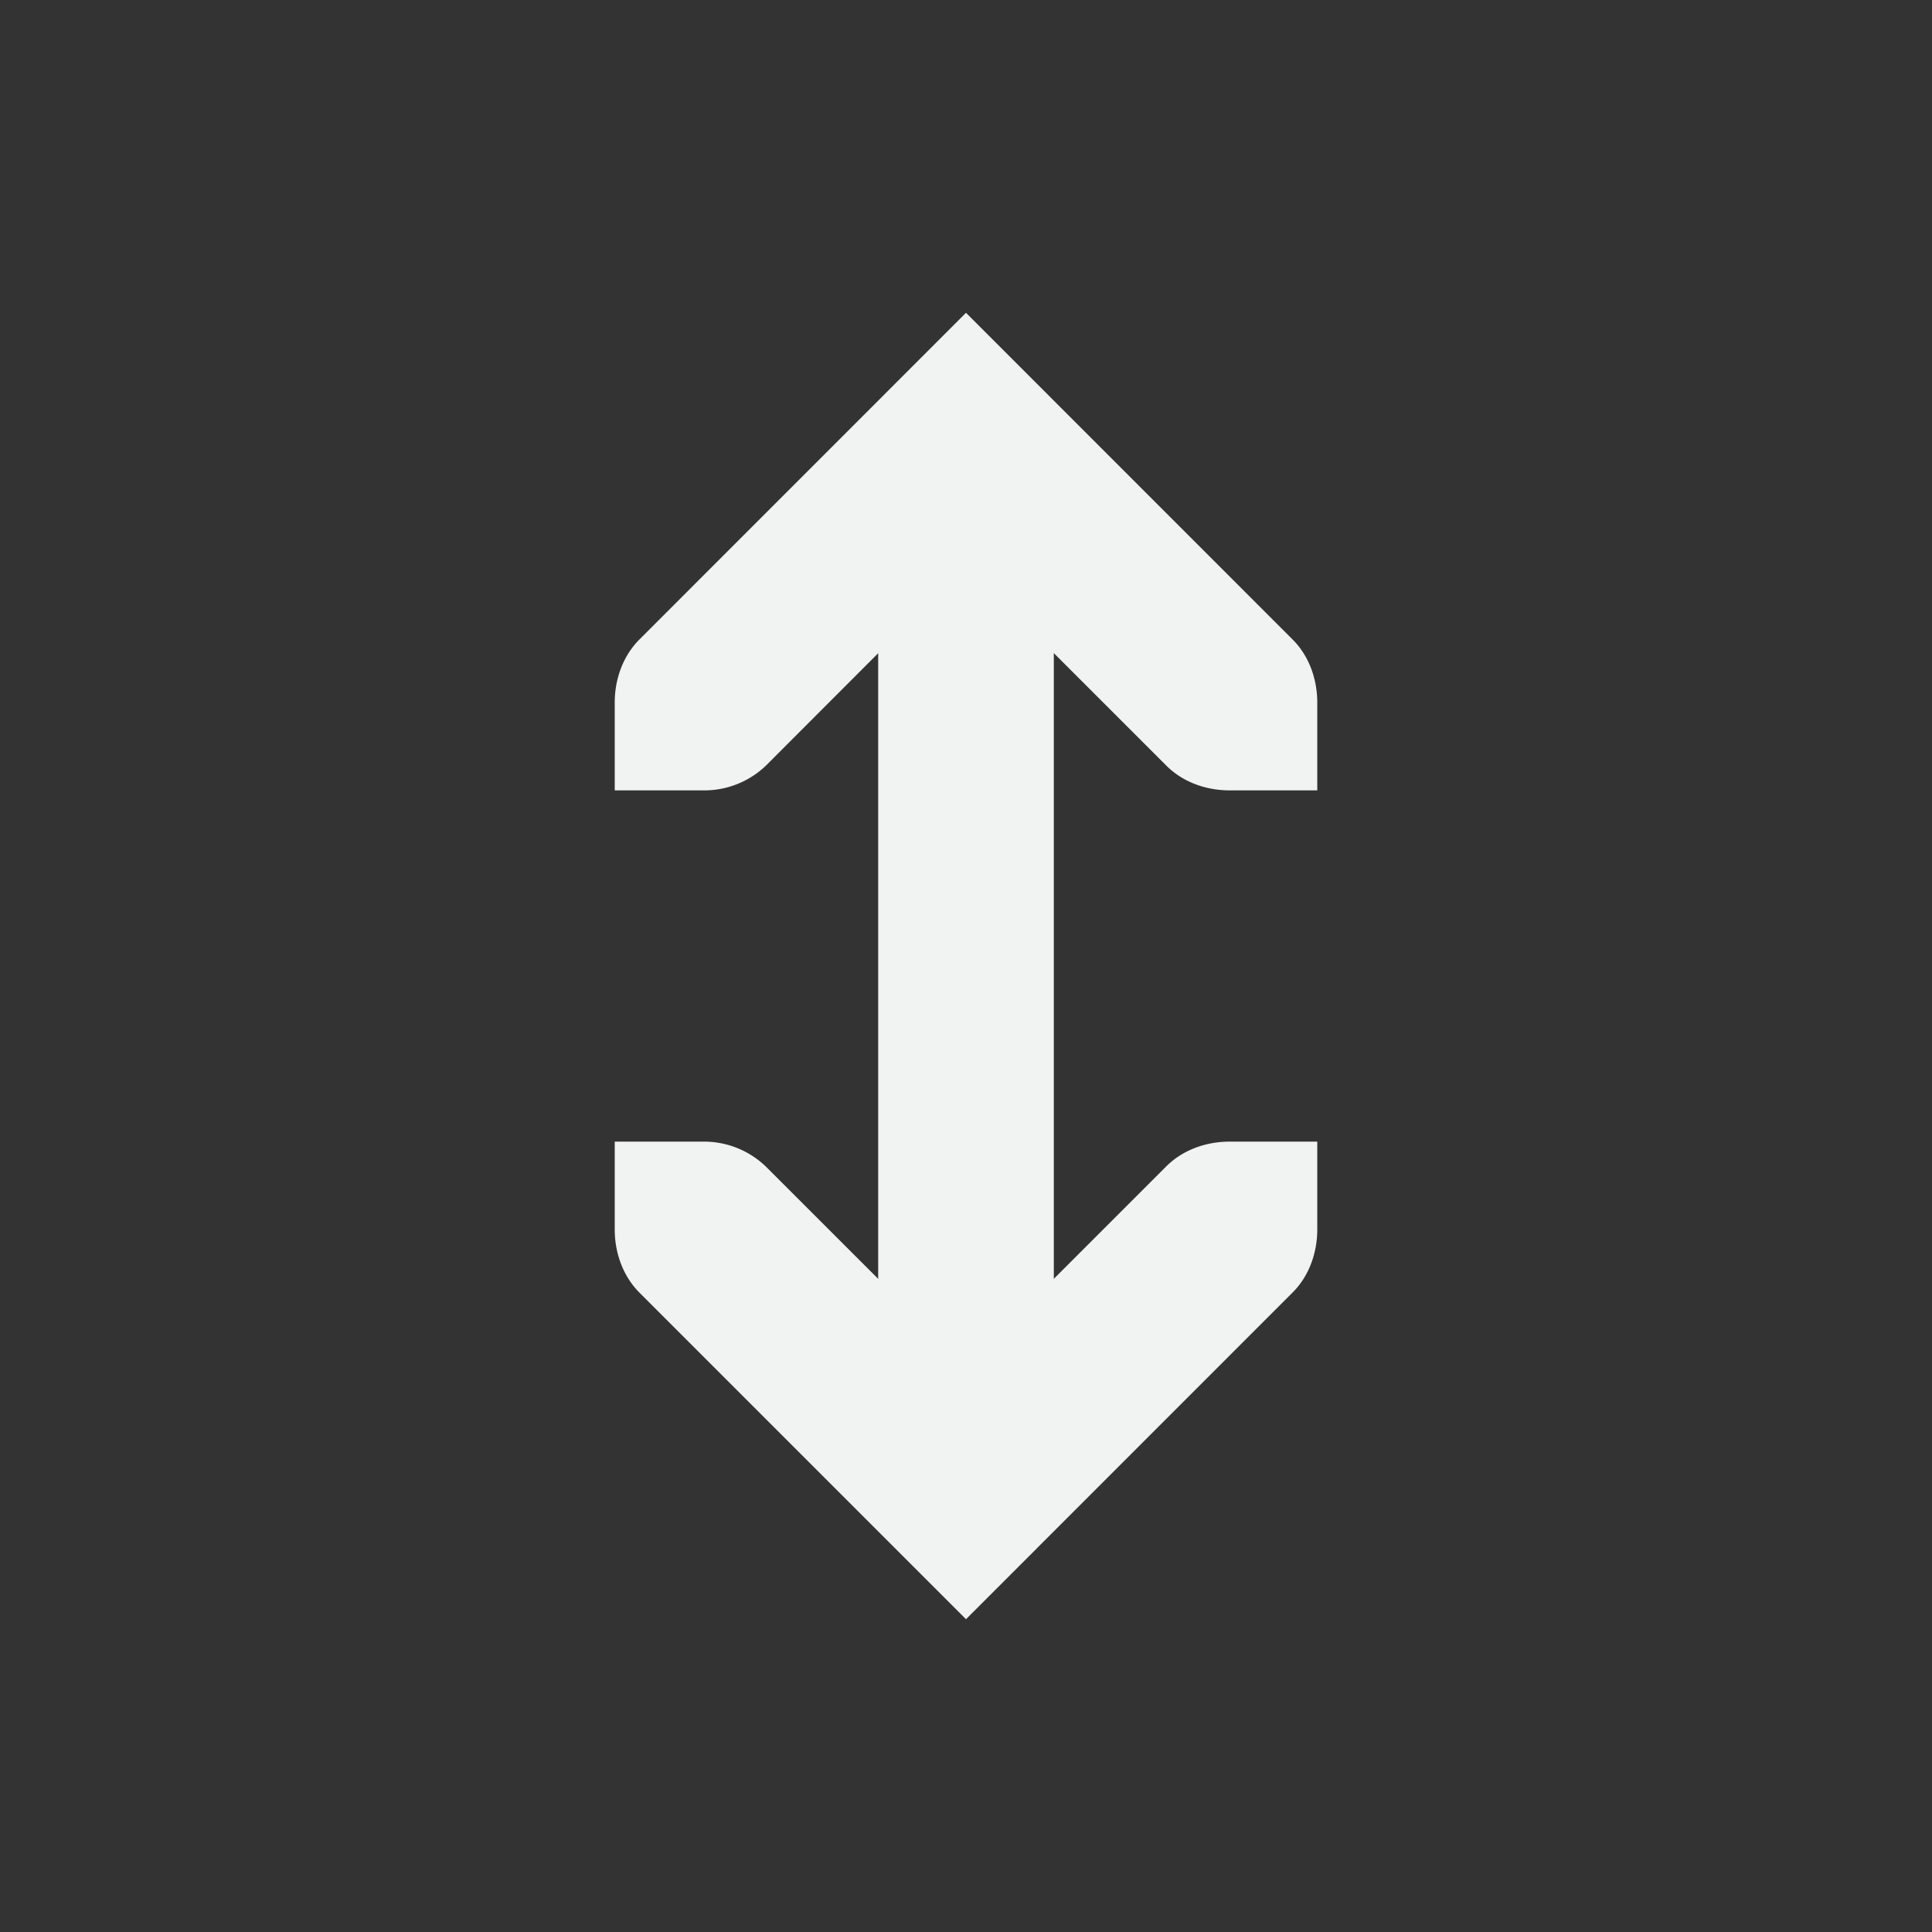 <svg xmlns="http://www.w3.org/2000/svg" viewBox="-3 -3 22 22">
    <rect x="-3" y="-3" width="22" height="22" fill="#333333" stroke="none"/>
    <path style="line-height:normal;-inkscape-font-specification:Sans;text-indent:0;text-align:start;text-decoration-line:none;text-transform:none;marker:none" d="M7 3v10h2V3z" color="#000" font-weight="400" font-family="Sans" overflow="visible" fill="#f1f2f2"/>
    <path style="line-height:normal;-inkscape-font-specification:'Bitstream Vera Sans';text-indent:0;text-align:start;text-decoration-line:none;text-transform:none;marker:none" d="M4 10v1c0 .265.093.53.281.719L8 15.438l3.719-3.72c.188-.187.281-.453.281-.718v-1h-1c-.265 0-.53.093-.719.281L8 12.562l-2.281-2.28A1.015 1.015 0 0 0 5 10zm0-4V5c0-.265.093-.53.282-.719L8 .562l3.719 3.72c.188.187.281.453.281.718v1h-1c-.265 0-.53-.093-.718-.281L8 3.437 5.72 5.72A1.015 1.015 0 0 1 5 6z" color="#000" font-weight="400" font-family="Bitstream Vera Sans" overflow="visible" fill="#f1f2f2"/>
</svg>

